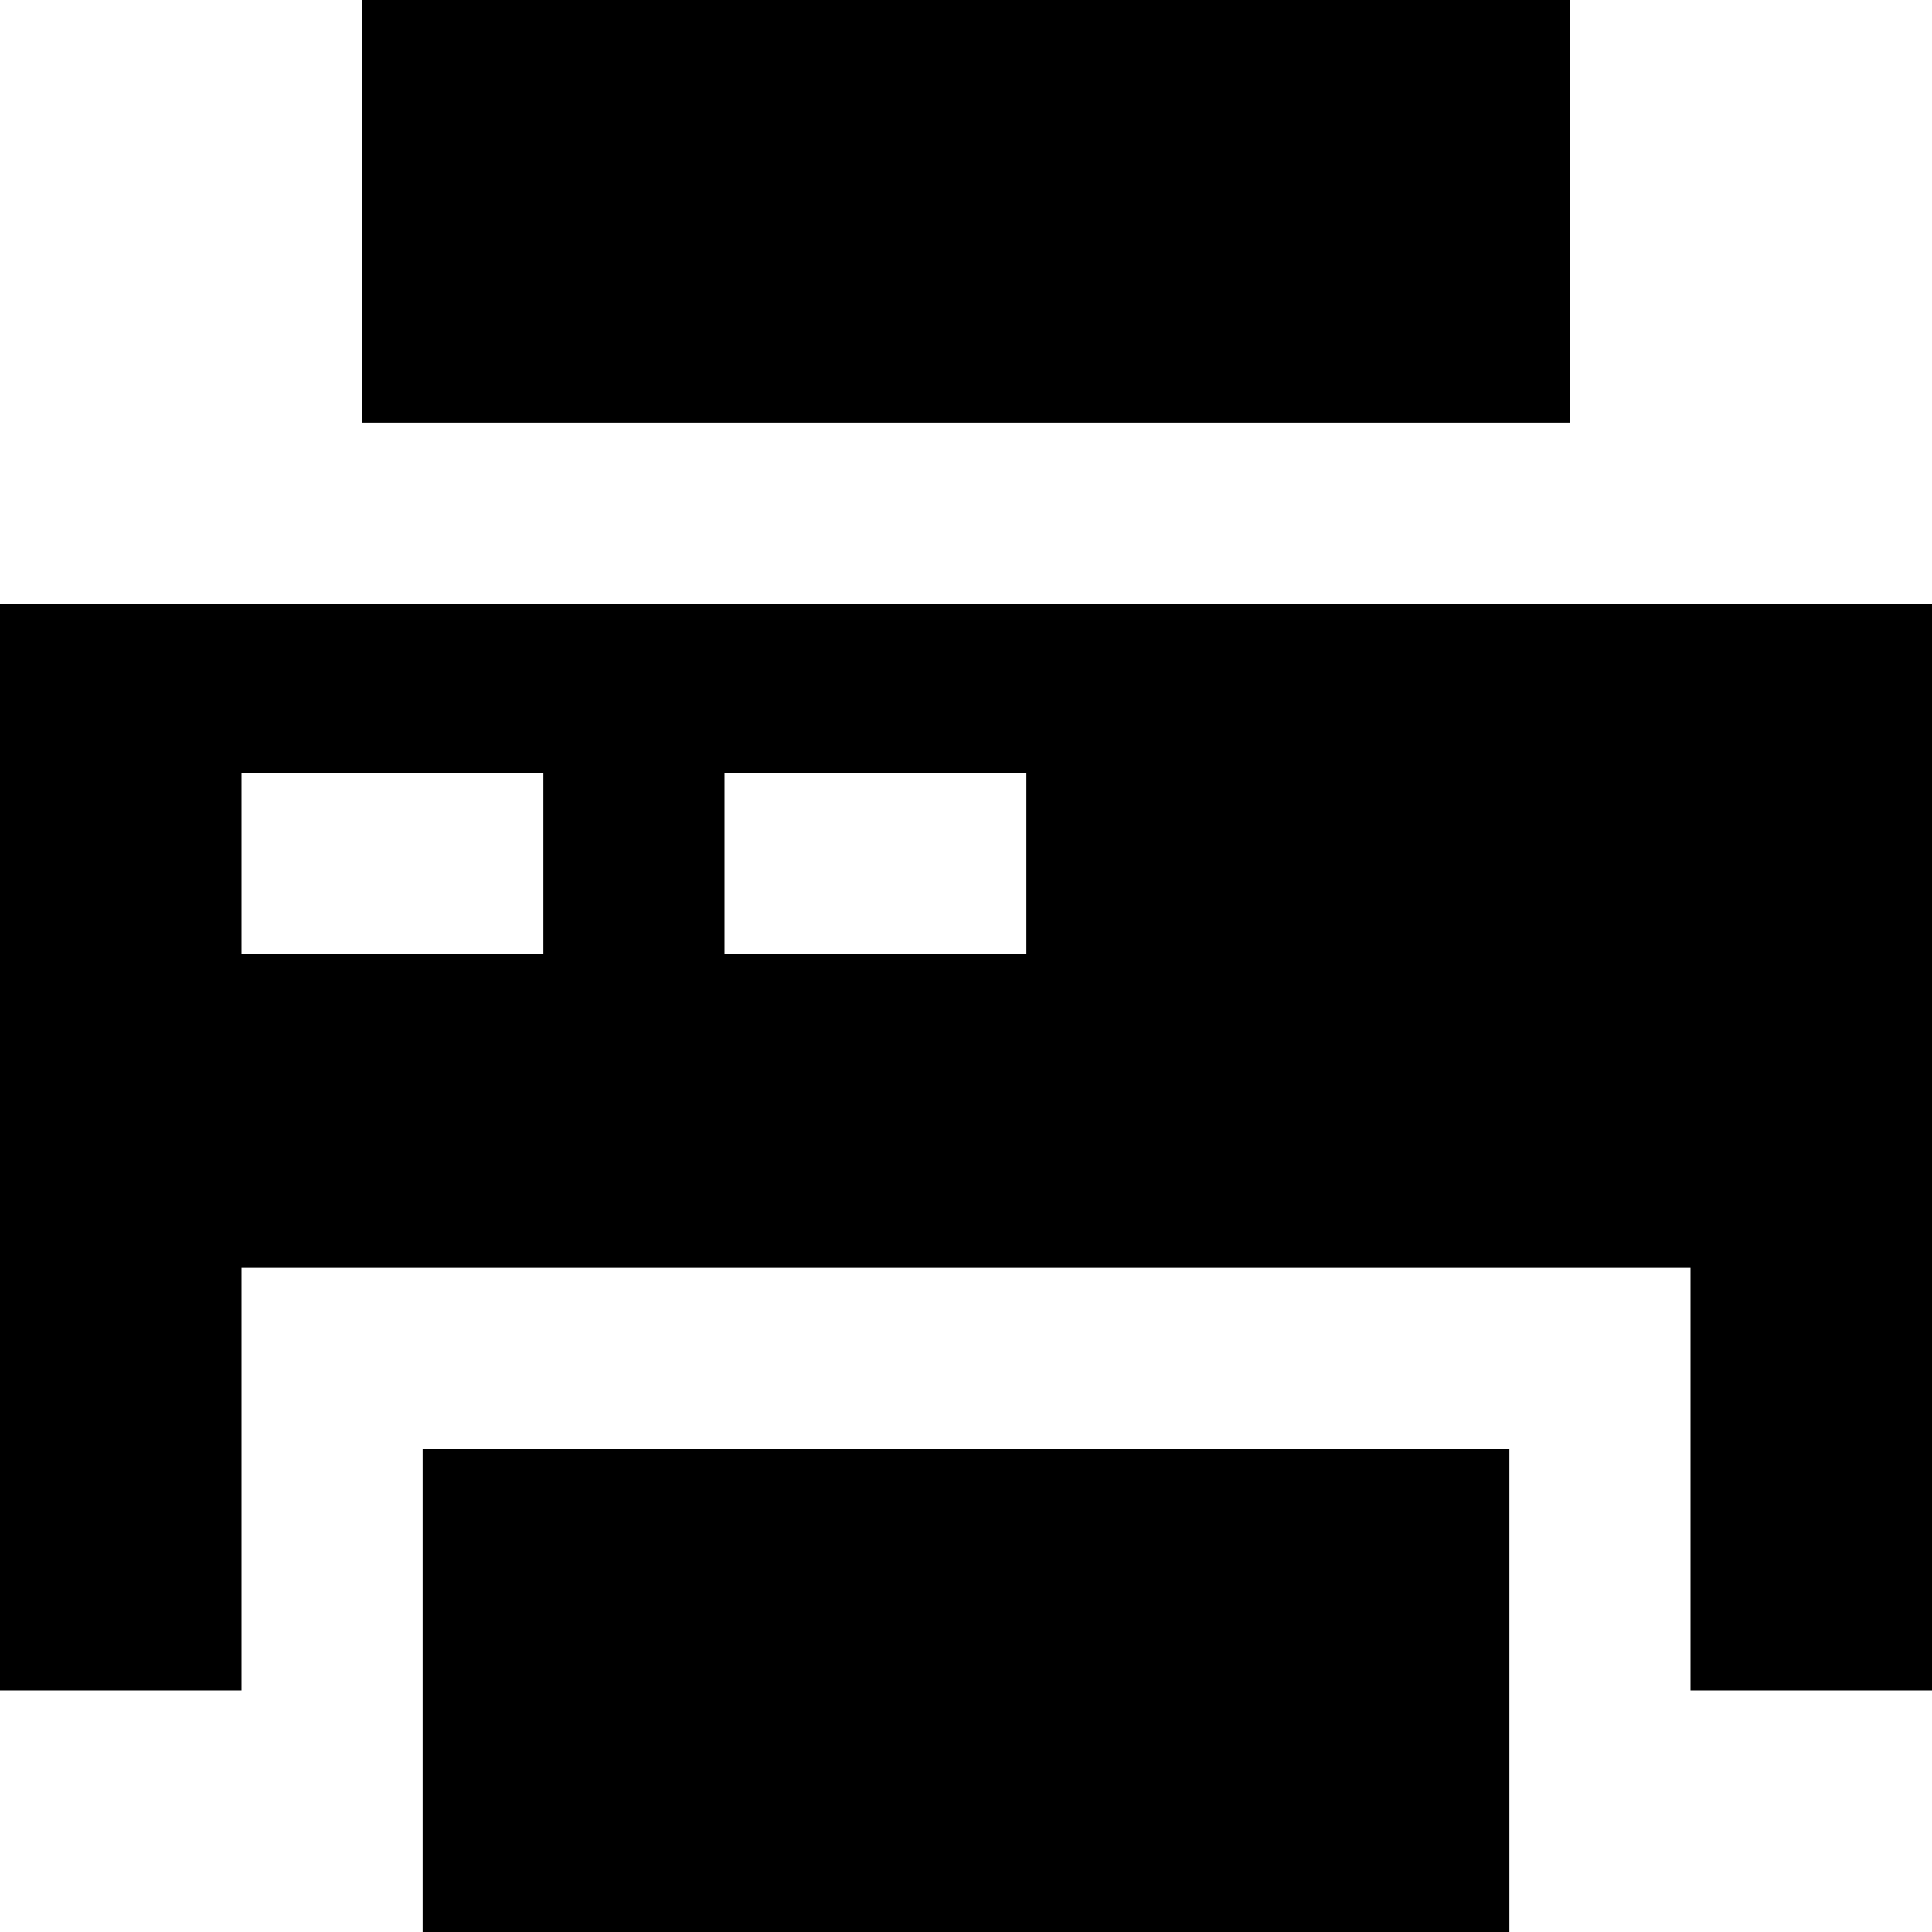 <svg xmlns="http://www.w3.org/2000/svg" width="16" height="16" fill="currentColor" viewBox="0 0 16 16">
  <path d="M3 0h10v3.5H3V0Zm.5 12h9v4h-9v-4Z"/>
  <path fill-rule="evenodd" d="M16 14V5H0v9h2v-3.5h12V14h2ZM2 7.9h2.5V6.4H2v1.5Zm4-1.5v1.5h2.5V6.4H6Z" clip-rule="evenodd"/>
</svg>
